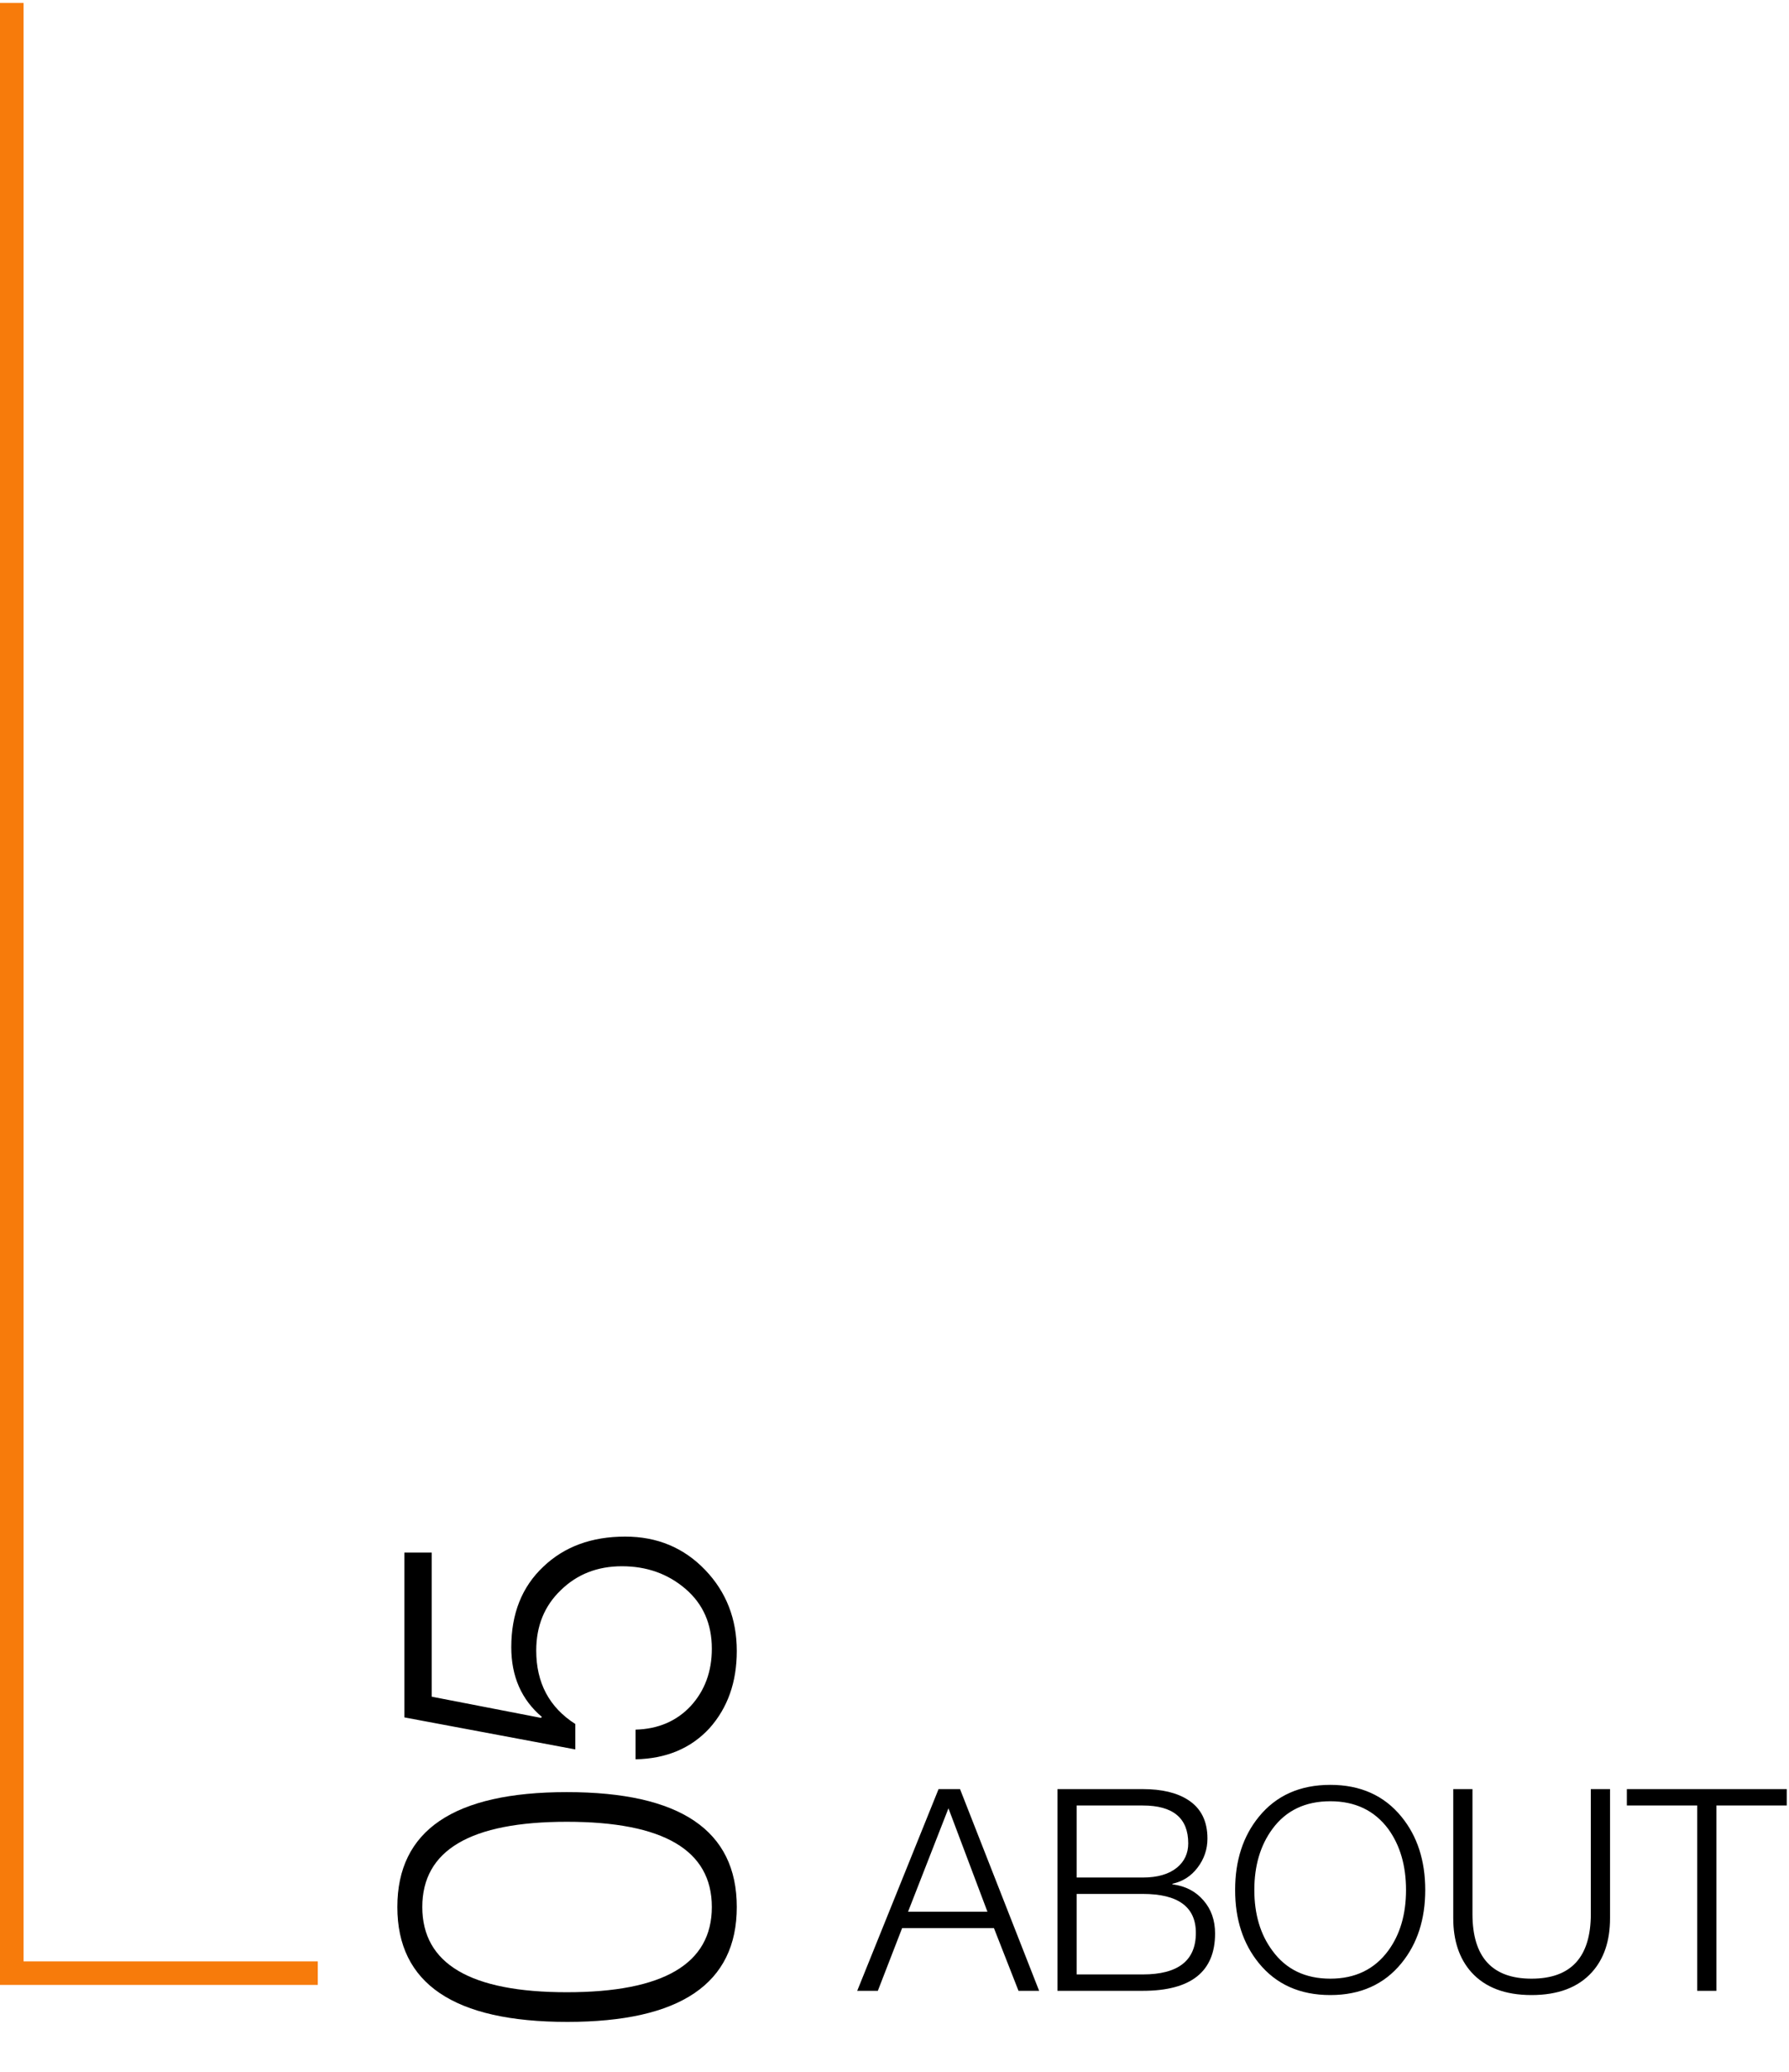 <svg width="152" height="176" viewBox="0 0 152 176" fill="none" xmlns="http://www.w3.org/2000/svg">
<path d="M1 0.251L1 167.619L27 167.619" stroke="#F77B0B" stroke-width="2"/>
<path d="M35.88 162C35.88 166.826 39.973 169.24 48.16 169.24C56.373 169.24 60.48 166.826 60.48 162C60.48 157.173 56.373 154.76 48.16 154.76C39.973 154.76 35.88 157.173 35.88 162ZM33.76 162C33.76 155.493 38.56 152.24 48.16 152.24C57.787 152.24 62.6 155.493 62.6 162C62.6 168.506 57.8 171.76 48.2 171.76C38.573 171.76 33.76 168.506 33.76 162ZM54 149.453L54 146.933C55.92 146.88 57.48 146.213 58.68 144.933C59.88 143.626 60.48 142 60.48 140.053C60.48 137.946 59.733 136.253 58.24 134.973C56.747 133.693 54.947 133.053 52.84 133.053C50.76 133.053 49.027 133.733 47.64 135.093C46.253 136.426 45.56 138.133 45.56 140.213C45.56 142.96 46.667 145.04 48.88 146.453L48.88 148.613L34.36 145.893L34.36 131.893L36.68 131.893L36.68 144.133L45.96 145.933L46.04 145.853C44.307 144.386 43.44 142.413 43.44 139.933C43.44 137.08 44.347 134.8 46.16 133.093C47.947 131.386 50.267 130.533 53.12 130.533C55.84 130.533 58.107 131.48 59.92 133.373C61.707 135.24 62.6 137.533 62.6 140.253C62.6 142.893 61.827 145.08 60.28 146.813C58.707 148.52 56.613 149.4 54 149.453Z" fill="black"/>
<path d="M72.832 169.12L79.744 151.984H81.568L88.288 169.12H86.536L84.448 163.792H76.648L74.584 169.12H72.832ZM80.584 153.616L77.152 162.4H83.896L80.584 153.616ZM91.477 160.888V167.728H97.093C100.101 167.728 101.605 166.552 101.605 164.2C101.605 161.992 100.101 160.888 97.093 160.888H91.477ZM89.845 169.12V151.984H97.093C98.709 151.984 99.989 152.288 100.933 152.896C102.037 153.6 102.589 154.696 102.589 156.184C102.589 157.096 102.309 157.92 101.749 158.656C101.205 159.376 100.493 159.832 99.613 160.024V160.072C100.717 160.216 101.597 160.672 102.253 161.44C102.909 162.192 103.237 163.128 103.237 164.248C103.237 167.496 101.189 169.12 97.093 169.12H89.845ZM91.477 153.376V159.496H97.093C98.341 159.496 99.309 159.216 99.997 158.656C100.637 158.128 100.957 157.44 100.957 156.592C100.957 154.448 99.669 153.376 97.093 153.376H91.477ZM104.941 160.552C104.941 158.056 105.613 155.984 106.957 154.336C108.429 152.528 110.453 151.624 113.029 151.624C115.589 151.624 117.605 152.528 119.077 154.336C120.421 155.984 121.093 158.056 121.093 160.552C121.093 163.048 120.421 165.12 119.077 166.768C117.605 168.576 115.589 169.48 113.029 169.48C110.453 169.48 108.429 168.576 106.957 166.768C105.613 165.12 104.941 163.048 104.941 160.552ZM106.573 160.552C106.573 162.616 107.085 164.336 108.109 165.712C109.261 167.296 110.901 168.088 113.029 168.088C115.141 168.088 116.781 167.296 117.949 165.712C118.957 164.336 119.461 162.616 119.461 160.552C119.461 158.488 118.957 156.76 117.949 155.368C116.781 153.8 115.141 153.016 113.029 153.016C110.901 153.016 109.261 153.8 108.109 155.368C107.085 156.76 106.573 158.488 106.573 160.552ZM123.474 162.952V151.984H125.106V162.592C125.106 166.256 126.778 168.088 130.122 168.088C133.482 168.088 135.162 166.256 135.162 162.592V151.984H136.794V162.952C136.794 164.872 136.282 166.4 135.258 167.536C134.09 168.832 132.378 169.48 130.122 169.48C127.882 169.48 126.178 168.832 125.01 167.536C123.986 166.384 123.474 164.856 123.474 162.952ZM138.224 153.376V151.984H151.808V153.376H145.832V169.12H144.2V153.376H138.224Z" fill="black"/>
</svg>
